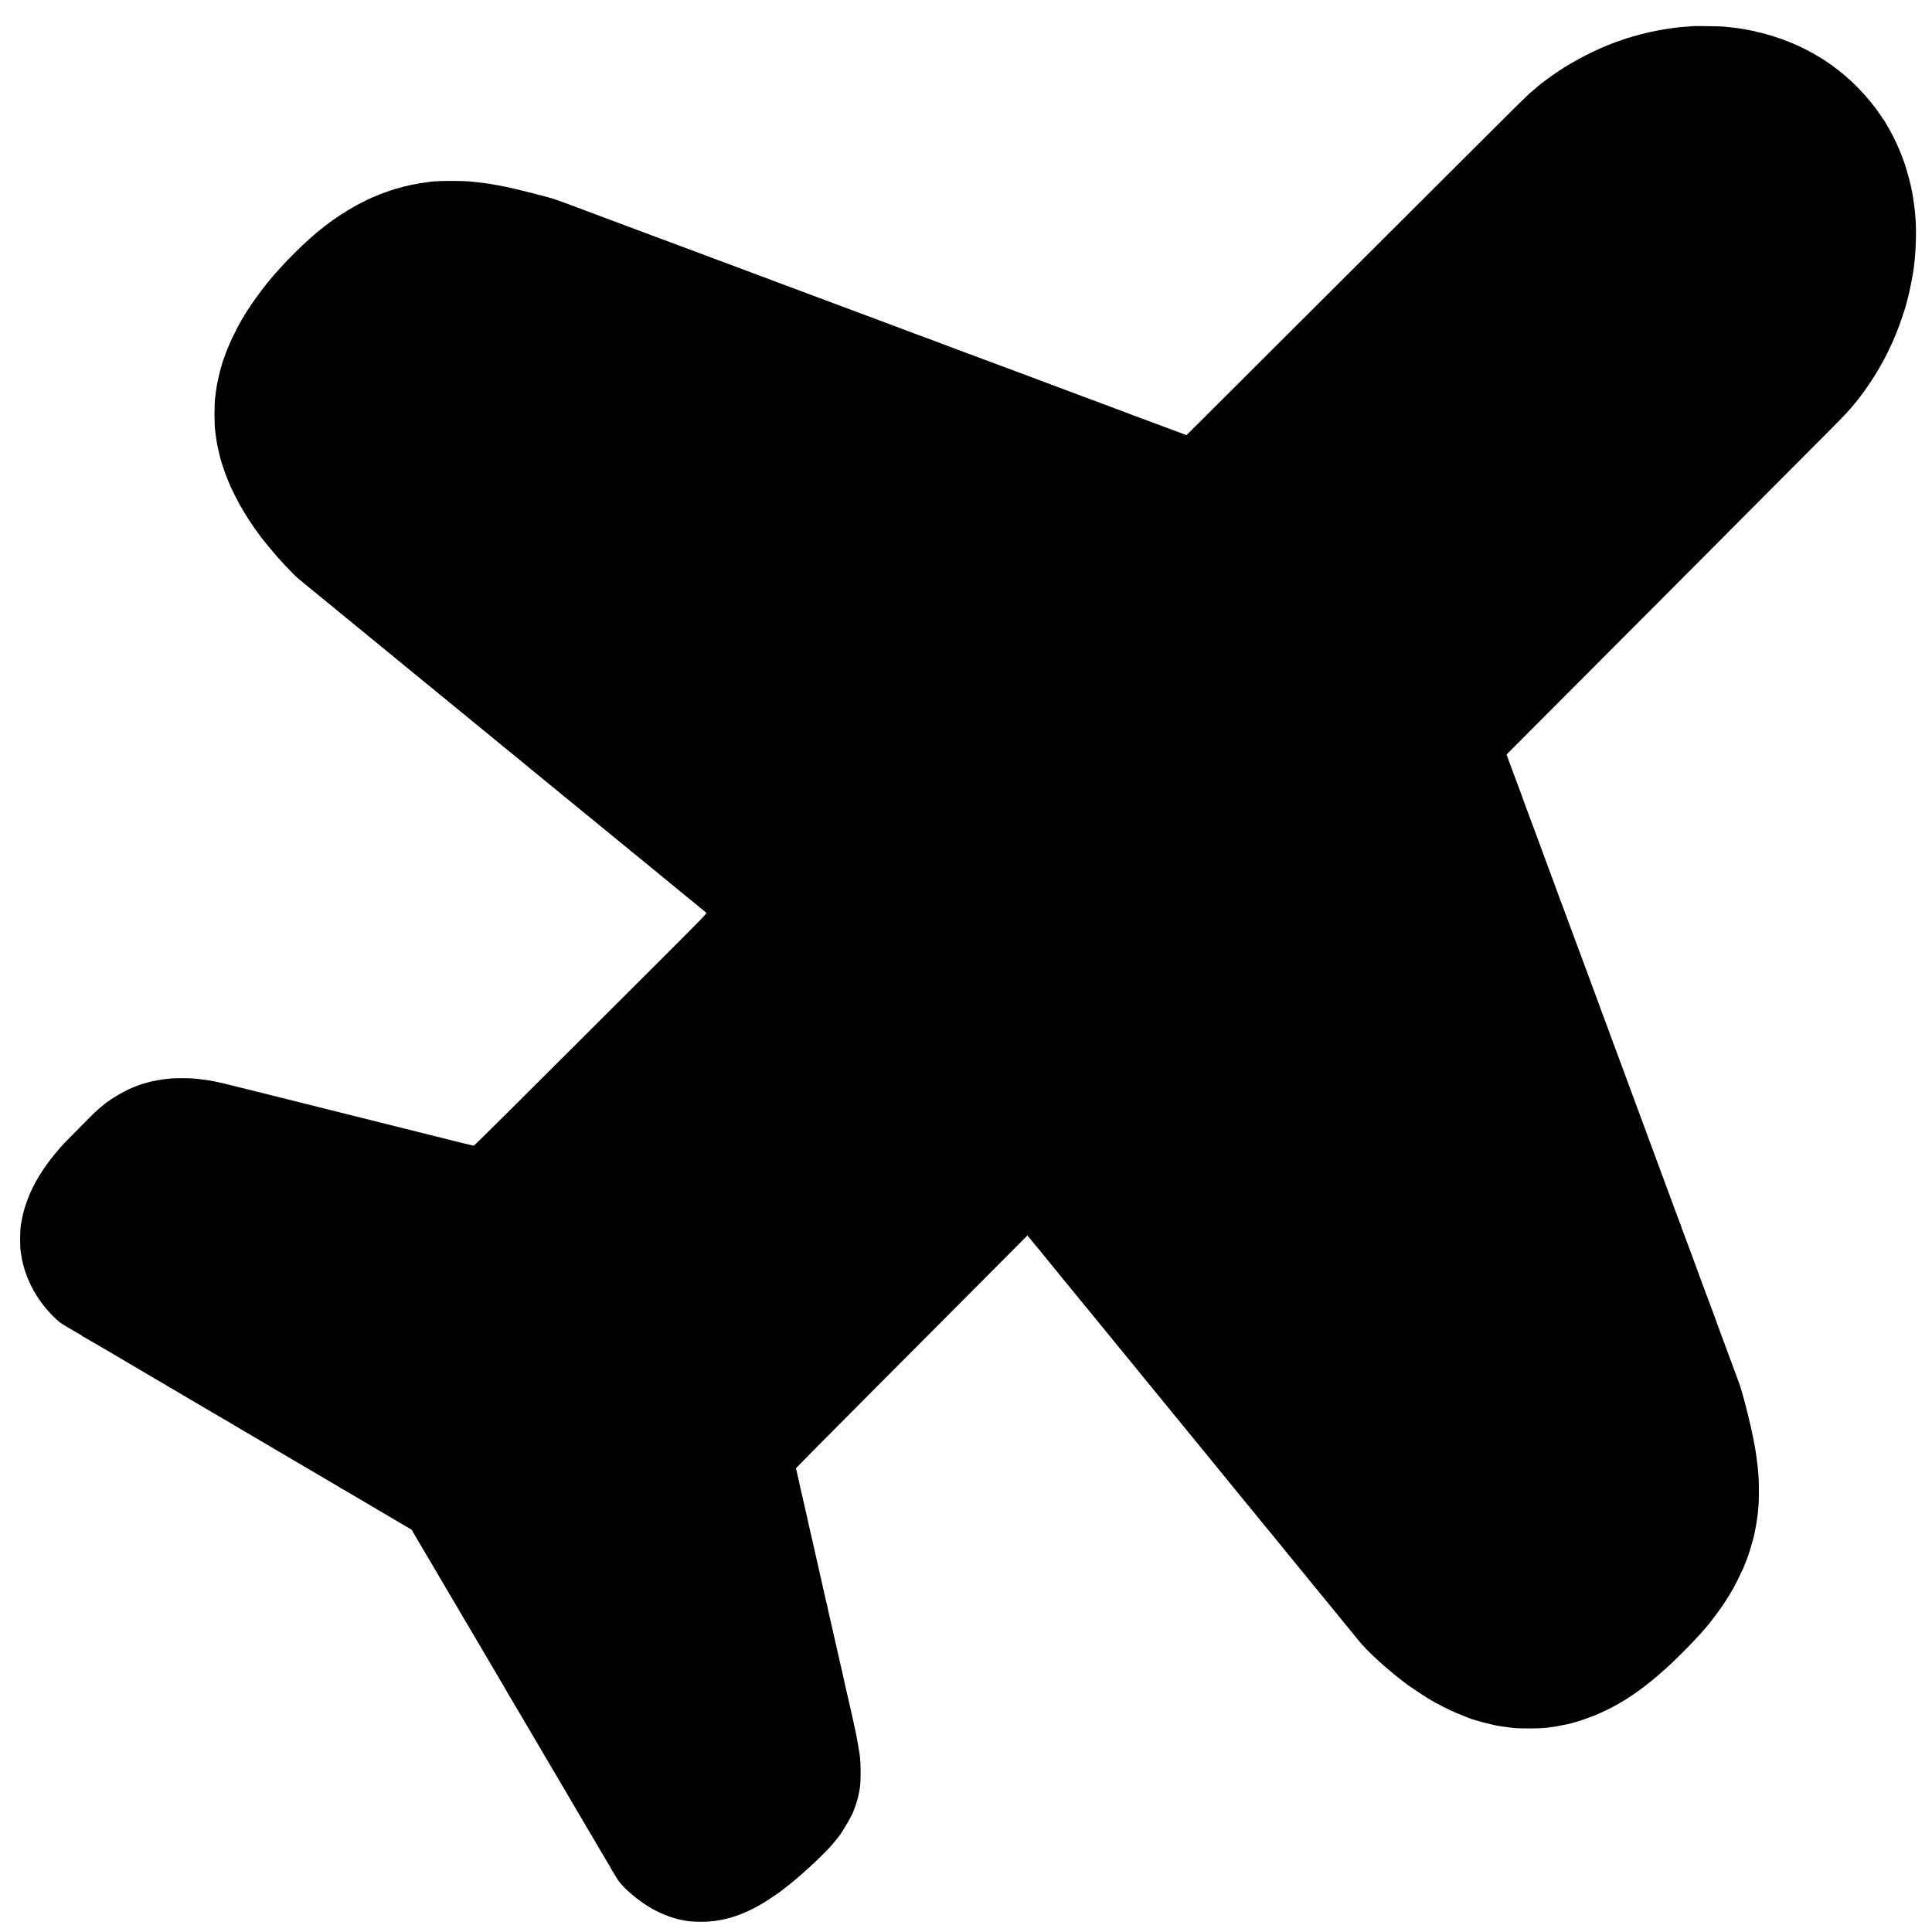 <?xml version="1.0" standalone="no"?>
<!DOCTYPE svg PUBLIC "-//W3C//DTD SVG 20010904//EN"
 "http://www.w3.org/TR/2001/REC-SVG-20010904/DTD/svg10.dtd">
<svg version="1.0" xmlns="http://www.w3.org/2000/svg"
 width="4096pt" height="4096pt" viewBox="0 0 4096 4096"
 preserveAspectRatio="xMidYMid meet">
<g transform="translate(0,4096) scale(0.1,-0.1)"
fill="#000000" stroke="none">
<path d="M35879 40406 c-2 -2 -49 -7 -104 -10 -99 -7 -128 -9 -235 -21 -137
-15 -374 -55 -540 -91 -118 -25 -382 -95 -417 -109 -18 -8 -33 -12 -33 -10 0
4 -207 -65 -315 -105 -386 -142 -855 -381 -1195 -609 -161 -108 -424 -303
-460 -341 -3 -3 -36 -32 -75 -65 -166 -142 37 60 -3592 -3562 -1671 -1667
-3200 -3193 -3398 -3390 l-360 -359 -155 59 c-85 32 -166 62 -180 67 -35 12
-115 42 -415 154 -143 54 -321 120 -395 147 -74 28 -144 54 -155 59 -11 5 -47
18 -80 30 -33 11 -69 25 -80 30 -11 5 -47 18 -80 30 -33 12 -87 32 -120 45
-99 38 -209 79 -220 82 -5 1 -89 32 -185 69 -186 71 -434 163 -590 220 -52 19
-111 41 -130 49 -19 8 -132 50 -251 94 -119 44 -227 85 -240 90 -13 5 -49 18
-79 30 -211 77 -396 146 -460 171 -68 26 -866 324 -950 354 -121 44 -430 160
-455 171 -16 7 -61 24 -100 38 -100 36 -826 306 -850 317 -11 5 -83 32 -160
60 -77 28 -149 55 -160 60 -18 8 -658 246 -1815 677 -228 84 -424 158 -435
162 -37 16 -99 39 -275 104 -379 141 -617 229 -650 243 -19 7 -145 54 -280
104 -135 50 -261 97 -280 105 -19 8 -114 43 -210 79 -96 35 -398 147 -670 249
-272 102 -738 276 -1035 387 -297 111 -630 236 -740 277 -556 209 -523 198
-995 320 -208 54 -558 135 -630 147 -19 3 -60 10 -90 16 -93 18 -212 38 -269
45 -30 4 -63 8 -73 10 -11 2 -49 7 -86 10 -37 4 -78 8 -92 10 -155 25 -800 25
-925 0 -11 -2 -42 -7 -70 -10 -192 -22 -453 -78 -673 -144 -132 -40 -350 -119
-402 -146 -16 -8 -32 -15 -35 -16 -21 0 -243 -108 -388 -188 -463 -257 -853
-557 -1297 -1001 -169 -169 -238 -241 -407 -430 -199 -223 -472 -588 -635
-850 -268 -431 -485 -938 -568 -1330 -5 -19 -15 -69 -24 -110 -8 -41 -17 -84
-19 -95 -3 -11 -10 -63 -17 -115 -6 -52 -13 -106 -16 -120 -22 -132 -22 -600
0 -740 5 -31 15 -102 21 -155 11 -89 68 -352 95 -440 6 -16 21 -66 34 -110
131 -428 375 -907 687 -1350 46 -66 140 -194 163 -222 261 -325 423 -508 651
-737 81 -82 90 -89 405 -346 129 -105 244 -199 255 -208 11 -10 83 -69 160
-131 77 -63 169 -139 205 -169 36 -29 72 -59 80 -65 19 -16 449 -367 475 -389
11 -9 115 -94 230 -188 116 -95 219 -179 230 -188 11 -10 45 -37 75 -62 30
-25 64 -53 75 -62 21 -17 293 -240 361 -295 139 -113 242 -198 264 -217 14
-11 61 -50 105 -85 44 -36 87 -70 95 -77 58 -50 105 -88 175 -144 44 -35 82
-67 85 -70 3 -3 52 -44 109 -90 58 -47 132 -107 166 -135 34 -27 84 -68 111
-90 27 -22 51 -42 54 -45 3 -3 41 -35 85 -70 44 -36 89 -72 100 -82 11 -9 148
-121 305 -249 157 -128 287 -235 290 -239 3 -3 36 -30 75 -60 38 -30 103 -83
145 -118 141 -118 164 -137 305 -252 242 -196 569 -464 581 -475 6 -5 30 -26
54 -45 48 -39 520 -424 590 -482 25 -20 90 -74 145 -118 101 -83 126 -103 180
-149 17 -14 51 -42 75 -61 24 -19 125 -102 224 -183 100 -81 188 -153 196
-160 33 -26 125 -103 135 -112 7 -5 29 -23 50 -40 21 -16 93 -75 160 -130 67
-55 141 -116 165 -135 24 -19 62 -51 85 -70 61 -51 127 -106 225 -185 80 -64
509 -416 537 -440 7 -5 18 -15 25 -20 7 -6 76 -62 153 -125 76 -63 148 -122
158 -130 18 -15 -51 -85 -1177 -1210 -2791 -2788 -3739 -3730 -3752 -3730 -8
0 -133 30 -277 66 -144 36 -269 67 -277 69 -8 2 -152 38 -320 80 -168 42 -312
78 -320 80 -8 2 -152 38 -320 80 -168 42 -312 78 -320 80 -8 2 -296 74 -640
160 -344 86 -632 158 -640 160 -8 2 -224 56 -480 120 -256 64 -472 118 -480
120 -8 2 -294 73 -635 159 -622 155 -749 185 -859 202 -22 3 -43 7 -46 9 -3 2
-34 6 -70 10 -36 4 -73 9 -82 10 -17 4 -88 11 -198 21 -87 7 -358 7 -445 0
-141 -13 -204 -21 -310 -42 -44 -8 -91 -18 -105 -20 -60 -12 -275 -76 -315
-94 -11 -5 -45 -19 -75 -30 -110 -42 -318 -153 -445 -237 -71 -48 -132 -89
-135 -92 -3 -3 -39 -33 -80 -66 -104 -82 -142 -118 -484 -464 -348 -351 -311
-313 -407 -421 -290 -328 -505 -654 -643 -973 -85 -197 -144 -385 -176 -569
-6 -32 -12 -70 -15 -85 -22 -122 -25 -446 -5 -589 70 -510 306 -978 685 -1358
104 -104 163 -151 255 -203 19 -11 98 -58 175 -103 77 -46 150 -88 162 -94 13
-6 23 -14 23 -18 0 -5 4 -8 9 -8 5 0 148 -82 318 -182 169 -99 317 -186 328
-192 23 -13 179 -105 460 -271 105 -62 206 -122 225 -133 46 -26 477 -280 515
-303 17 -10 50 -30 75 -44 25 -14 52 -30 60 -35 16 -11 302 -179 359 -212 19
-11 198 -116 398 -234 200 -118 366 -214 369 -214 3 0 10 -5 17 -11 7 -5 109
-67 227 -136 118 -69 289 -169 380 -223 254 -150 612 -361 645 -380 17 -9 170
-99 340 -200 171 -100 326 -191 345 -202 19 -11 96 -57 170 -101 74 -44 155
-91 180 -105 25 -13 52 -31 61 -38 8 -8 19 -14 22 -14 4 0 78 -42 165 -93 86
-52 252 -149 367 -217 116 -67 221 -130 235 -139 14 -8 41 -24 60 -34 19 -10
51 -29 70 -42 19 -12 159 -95 311 -184 l277 -162 67 -117 c38 -64 87 -148 110
-187 33 -54 456 -772 561 -952 11 -17 43 -74 73 -125 30 -51 85 -144 123 -206
37 -63 68 -116 68 -118 0 -2 11 -21 24 -42 13 -20 76 -127 141 -237 64 -110
139 -236 165 -280 26 -44 57 -96 68 -115 22 -40 275 -470 303 -515 10 -16 22
-37 26 -45 4 -8 22 -38 40 -67 18 -29 33 -54 33 -56 0 -2 36 -64 80 -137 44
-73 80 -134 80 -136 0 -1 33 -58 73 -126 93 -155 238 -402 264 -448 11 -19 55
-93 97 -164 42 -71 88 -148 100 -170 42 -74 558 -950 581 -986 19 -30 231
-391 285 -485 9 -16 32 -55 50 -85 18 -30 41 -68 50 -85 10 -16 76 -130 148
-252 72 -121 141 -238 152 -258 11 -20 47 -80 79 -133 32 -53 67 -113 77 -132
19 -34 116 -199 271 -458 40 -68 73 -125 73 -128 0 -3 14 -25 30 -49 17 -24
30 -47 30 -50 0 -9 78 -122 110 -159 174 -202 489 -446 740 -573 202 -103 429
-181 600 -207 19 -3 46 -8 60 -11 49 -10 187 -19 305 -19 498 0 964 158 1479
503 187 125 204 138 401 295 324 259 765 675 929 876 43 52 85 104 94 115 91
109 332 528 332 575 0 5 4 18 10 28 27 47 92 271 105 362 3 19 8 44 10 55 27
126 28 585 1 730 -2 11 -7 43 -10 70 -4 28 -16 100 -28 160 -11 61 -21 119
-23 130 -5 36 -15 83 -51 248 -20 89 -40 182 -45 206 -5 23 -13 59 -18 80 -6
20 -12 47 -15 61 -2 14 -28 126 -56 250 -28 124 -53 232 -55 240 -2 8 -9 38
-15 65 -6 28 -14 61 -16 75 -3 14 -7 33 -10 42 -3 10 -7 30 -10 45 -3 16 -14
66 -25 113 -11 47 -25 105 -30 130 -6 25 -12 52 -14 60 -2 8 -15 69 -30 135
-15 66 -28 124 -30 130 -1 5 -5 21 -8 35 -3 14 -16 68 -27 120 -25 110 -21 92
-54 240 -14 63 -35 156 -47 205 -11 50 -23 98 -25 108 -2 10 -5 26 -8 35 -3 9
-7 28 -10 42 -3 14 -10 48 -16 75 -5 28 -13 61 -15 75 -3 14 -8 32 -11 40 -3
8 -14 56 -25 105 -11 50 -21 99 -24 110 -22 95 -79 347 -85 375 -7 31 -106
473 -115 510 -2 8 -24 107 -50 220 -25 113 -50 221 -55 240 -5 19 -11 46 -14
60 -2 14 -19 88 -36 165 -84 366 -122 532 -126 551 -2 12 -18 82 -35 155 -17
74 -33 145 -35 159 -3 14 -11 50 -19 80 -8 30 -17 70 -20 89 -3 19 -8 37 -10
41 -3 4 678 692 1513 1529 834 837 1939 1946 2455 2464 l937 942 33 -35 c18
-19 44 -51 59 -72 15 -20 33 -42 40 -50 7 -7 42 -49 78 -93 36 -44 73 -89 82
-100 36 -44 355 -435 383 -470 17 -21 35 -43 40 -49 6 -6 37 -45 70 -86 67
-83 95 -117 110 -134 6 -6 38 -45 70 -86 33 -41 62 -77 65 -80 6 -6 185 -223
301 -366 41 -50 129 -158 196 -240 67 -82 197 -242 290 -355 401 -491 552
-676 576 -704 14 -16 96 -118 183 -225 87 -107 163 -200 169 -206 5 -7 24 -29
41 -50 74 -91 279 -342 310 -379 18 -22 109 -133 201 -246 268 -329 522 -639
698 -854 55 -68 114 -140 130 -161 17 -21 37 -45 45 -54 8 -8 31 -36 50 -60
19 -25 37 -47 40 -50 5 -4 134 -163 190 -233 8 -11 20 -24 25 -31 11 -11 128
-155 155 -189 8 -11 20 -24 25 -31 6 -6 30 -36 55 -66 25 -30 52 -64 62 -75 9
-11 71 -87 138 -170 67 -82 134 -164 148 -181 15 -17 41 -48 57 -68 17 -21
115 -143 220 -270 104 -127 247 -303 319 -391 71 -88 132 -162 135 -165 3 -3
33 -39 66 -80 33 -41 67 -84 77 -95 9 -11 53 -65 98 -120 45 -55 96 -118 115
-140 18 -22 88 -107 155 -190 67 -82 132 -161 144 -175 11 -14 48 -59 81 -100
33 -41 62 -77 65 -80 3 -3 35 -41 70 -85 35 -44 70 -87 77 -95 7 -8 41 -49 74
-90 34 -41 69 -84 78 -95 9 -11 64 -78 122 -150 125 -152 221 -251 464 -474
105 -97 361 -310 490 -408 97 -75 80 -63 296 -208 179 -121 277 -181 401 -249
206 -112 390 -199 563 -265 61 -24 119 -47 130 -52 109 -47 486 -147 655 -173
153 -24 217 -33 322 -43 107 -10 500 -10 598 0 41 4 95 10 120 12 25 3 59 7
75 10 17 2 48 7 70 10 33 5 89 16 257 50 104 21 335 93 485 151 592 227 1099
562 1709 1129 199 185 573 570 689 710 28 33 55 65 61 70 36 34 297 380 364
485 6 8 25 38 43 65 30 46 95 154 169 278 30 51 172 339 208 422 23 54 101
254 105 270 1 6 5 17 8 25 9 23 73 237 95 320 29 105 71 327 87 455 4 28 8 61
10 74 4 22 12 111 20 231 6 76 6 439 0 525 -5 91 -13 187 -21 250 -16 138 -35
285 -44 330 -6 28 -12 66 -14 85 -7 52 -64 330 -92 450 -14 58 -27 112 -29
120 -2 8 -11 47 -20 85 -66 281 -169 647 -205 730 -4 11 -27 72 -50 135 -23
63 -54 149 -70 190 -15 41 -61 163 -100 270 -40 107 -115 310 -167 450 -52
140 -96 260 -97 265 -1 6 -12 37 -25 70 -24 63 -260 696 -316 850 -18 50 -51
140 -73 200 -98 268 -233 632 -241 650 -5 11 -19 49 -32 85 -12 36 -26 69 -31
75 -4 5 -8 17 -8 27 0 10 -4 26 -9 36 -5 9 -18 42 -29 72 -20 56 -77 209 -92
245 -4 11 -27 72 -49 135 -23 63 -48 131 -56 150 -7 19 -39 105 -70 190 -31
85 -69 189 -85 230 -29 77 -151 406 -200 540 -31 86 -99 270 -240 650 -188
506 -443 1196 -492 1330 -27 74 -79 214 -115 310 -35 96 -96 261 -134 365 -39
105 -74 200 -80 213 -5 13 -50 134 -100 270 -49 136 -104 283 -120 327 -71
187 -175 468 -239 645 -22 63 -45 124 -50 135 -5 11 -31 81 -58 155 -28 74
-82 223 -122 330 -40 107 -88 238 -107 290 -19 52 -38 104 -43 115 -5 11 -49
130 -99 265 -121 331 -350 951 -358 970 -3 8 -7 17 -7 20 -1 3 -7 19 -13 35
-7 17 -51 136 -98 265 -151 409 -215 582 -256 688 -21 56 -39 105 -39 108 0 6
-135 372 -151 409 -5 11 -31 83 -60 160 -28 77 -71 194 -95 259 l-44 119 177
178 c608 606 6036 6054 6711 6734 276 278 392 401 477 510 22 28 43 52 46 55
3 3 49 61 101 130 388 511 698 1108 893 1720 15 47 36 110 46 140 14 44 67
245 84 320 31 135 78 381 90 470 3 25 10 77 15 115 42 321 53 785 25 1060 -2
28 -7 75 -10 105 -6 59 -32 252 -39 285 -2 11 -9 54 -16 95 -21 130 -97 419
-154 592 -91 271 -218 554 -355 788 -27 47 -62 106 -77 133 -15 26 -31 47 -36
47 -4 0 -8 4 -8 10 0 5 -12 27 -27 48 -16 22 -48 68 -72 103 -25 35 -88 118
-141 184 -676 838 -1602 1369 -2720 1561 -52 8 -108 17 -125 19 -84 11 -127
15 -195 21 -41 3 -86 8 -100 11 -28 6 -646 14 -651 9z"/>
</g>
</svg>
